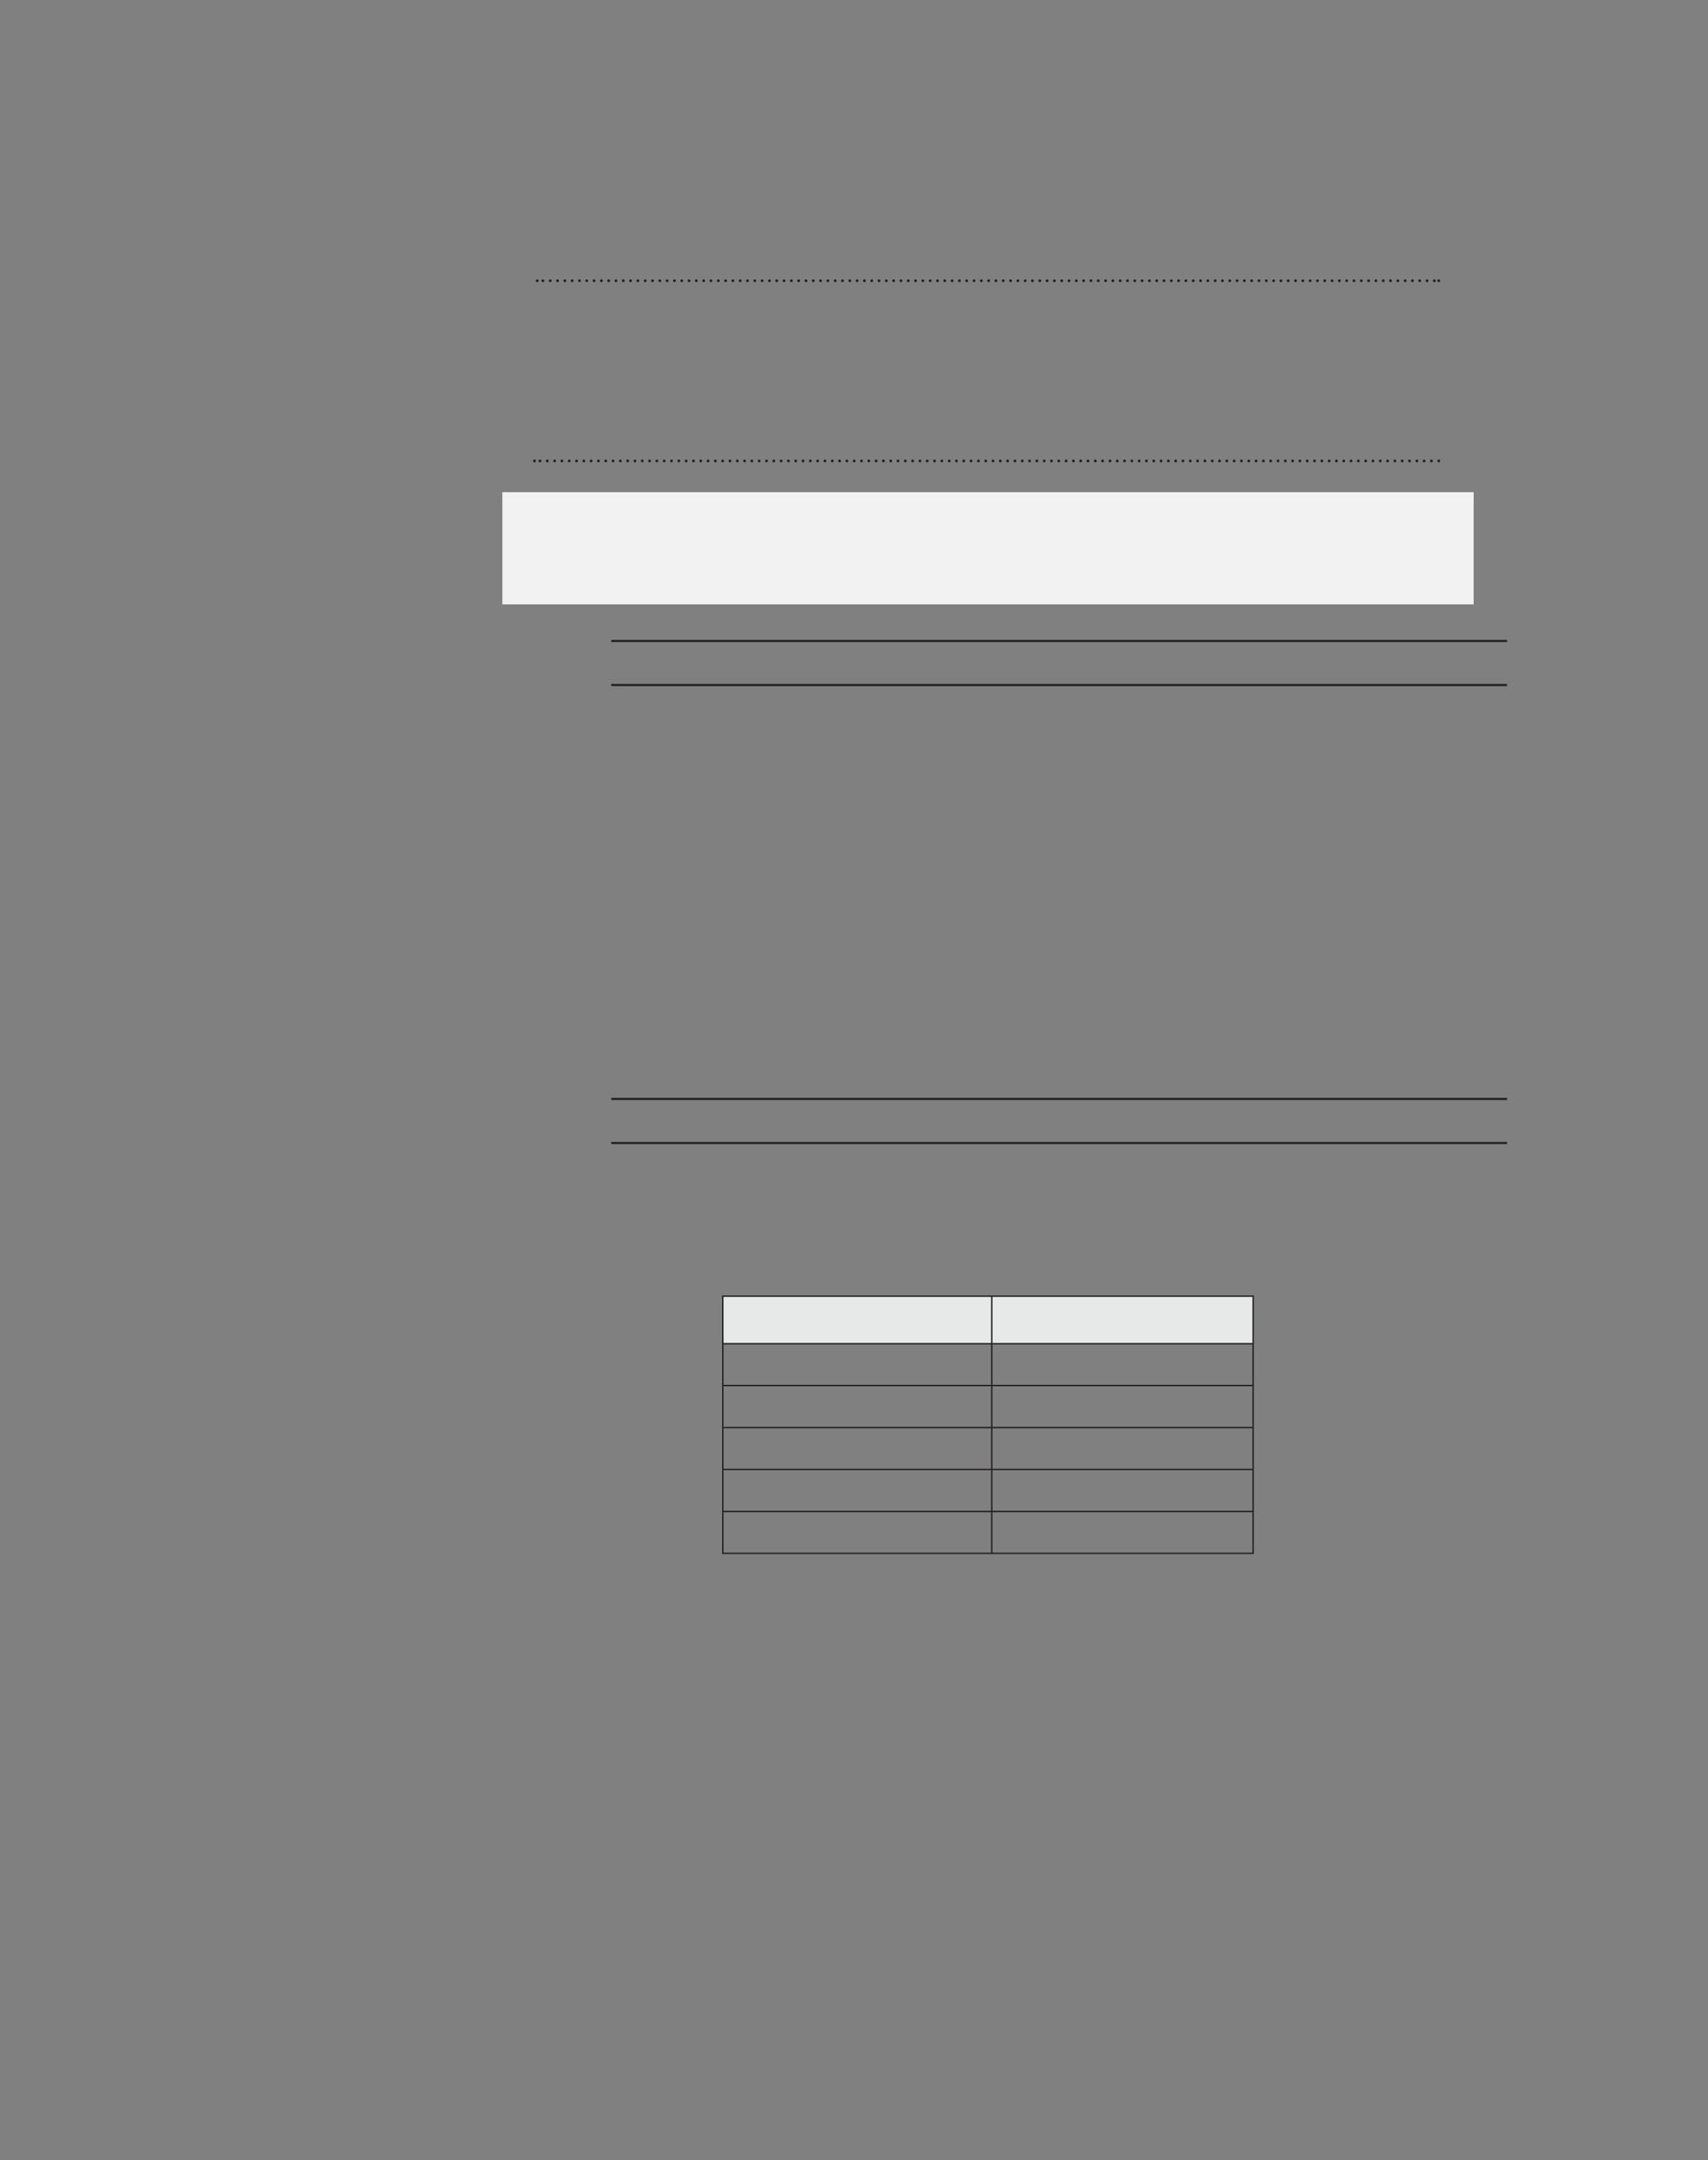 <?xml version="1.0" encoding="UTF-8" standalone="no"?>
<!DOCTYPE svg PUBLIC "-//W3C//DTD SVG 1.1//EN"
"http://www.w3.org/Graphics/SVG/1.1/DTD/svg11.dtd">
<svg viewBox="0 0 935 1182" version="1.1" xmlns="http://www.w3.org/2000/svg" xmlns:xlink="http://www.w3.org/1999/xlink">
<rect x="0" y="0" width="935" height="1182" fill="#808080" stroke="none"/>
<defs>
<style type="text/css"><![CDATA[
.g0_104{
fill: none;
stroke: #231F20;
stroke-width: 1.527;
stroke-linecap: round;
stroke-linejoin: round;
stroke-dasharray: 0,4;
}
.g1_104{
fill: none;
stroke: #231F20;
stroke-width: 1.527;
stroke-linecap: round;
stroke-linejoin: round;
}
.g2_104{
fill: #F2F2F3;
}
.g3_104{
fill: none;
stroke: #231F20;
stroke-width: 1.145;
stroke-miterlimit: 10;
}
.g4_104{
fill: #E7E8E8;
}
.g5_104{
fill: none;
stroke: #231F20;
stroke-width: 0.763;
stroke-miterlimit: 10;
}
]]></style>
</defs>
<path d="M297.2,153.6H786" class="g0_104"/>
<path d="M294.1,153.6v0m493.5,0v0" class="g1_104"/>
<path d="M295.6,252.2H786" class="g0_104"/>
<path d="M292.6,252.2v0m495,0v0" class="g1_104"/>
<path d="M275,330.7H806.7V269.3H275v61.4Z" class="g2_104"/>
<path d="M334.6,350.7H825M334.6,374.8H825M334.6,601.3H825M334.6,625.4H825" class="g3_104"/>
<path d="M395.7,709.2H542.9v26H395.7v-26Zm147.2,0H686v26H542.9v-26Z" class="g4_104"/>
<path d="M542.9,734.8V709.6M395.7,757.8V735.6m147.2,22.2V735.6M686,757.8V735.6M395.3,758.1H542.9M395.7,780.7V758.5m147.2,-.4H686.4M542.9,780.7V758.5M686,780.7V758.5M395.3,781.1H542.9M395.7,803.7V781.5m147.2,-.4H686.4M542.9,803.7V781.5M686,803.7V781.5M395.3,804H542.9M395.7,826.6V804.4M542.9,804H686.4M542.9,826.6V804.4M686,826.6V804.4M395.3,827H542.9M395.7,849.6V827.4M542.9,827H686.4M542.9,849.6V827.4M686,849.6V827.4M395.3,849.9H542.9m0,0H686.4M395.3,709.2H542.9M395.7,734.8V709.6m147.2,-.4H686.4m-.4,25.6V709.6M395.3,735.2H542.9m0,0H686.4" class="g5_104"/>
</svg>